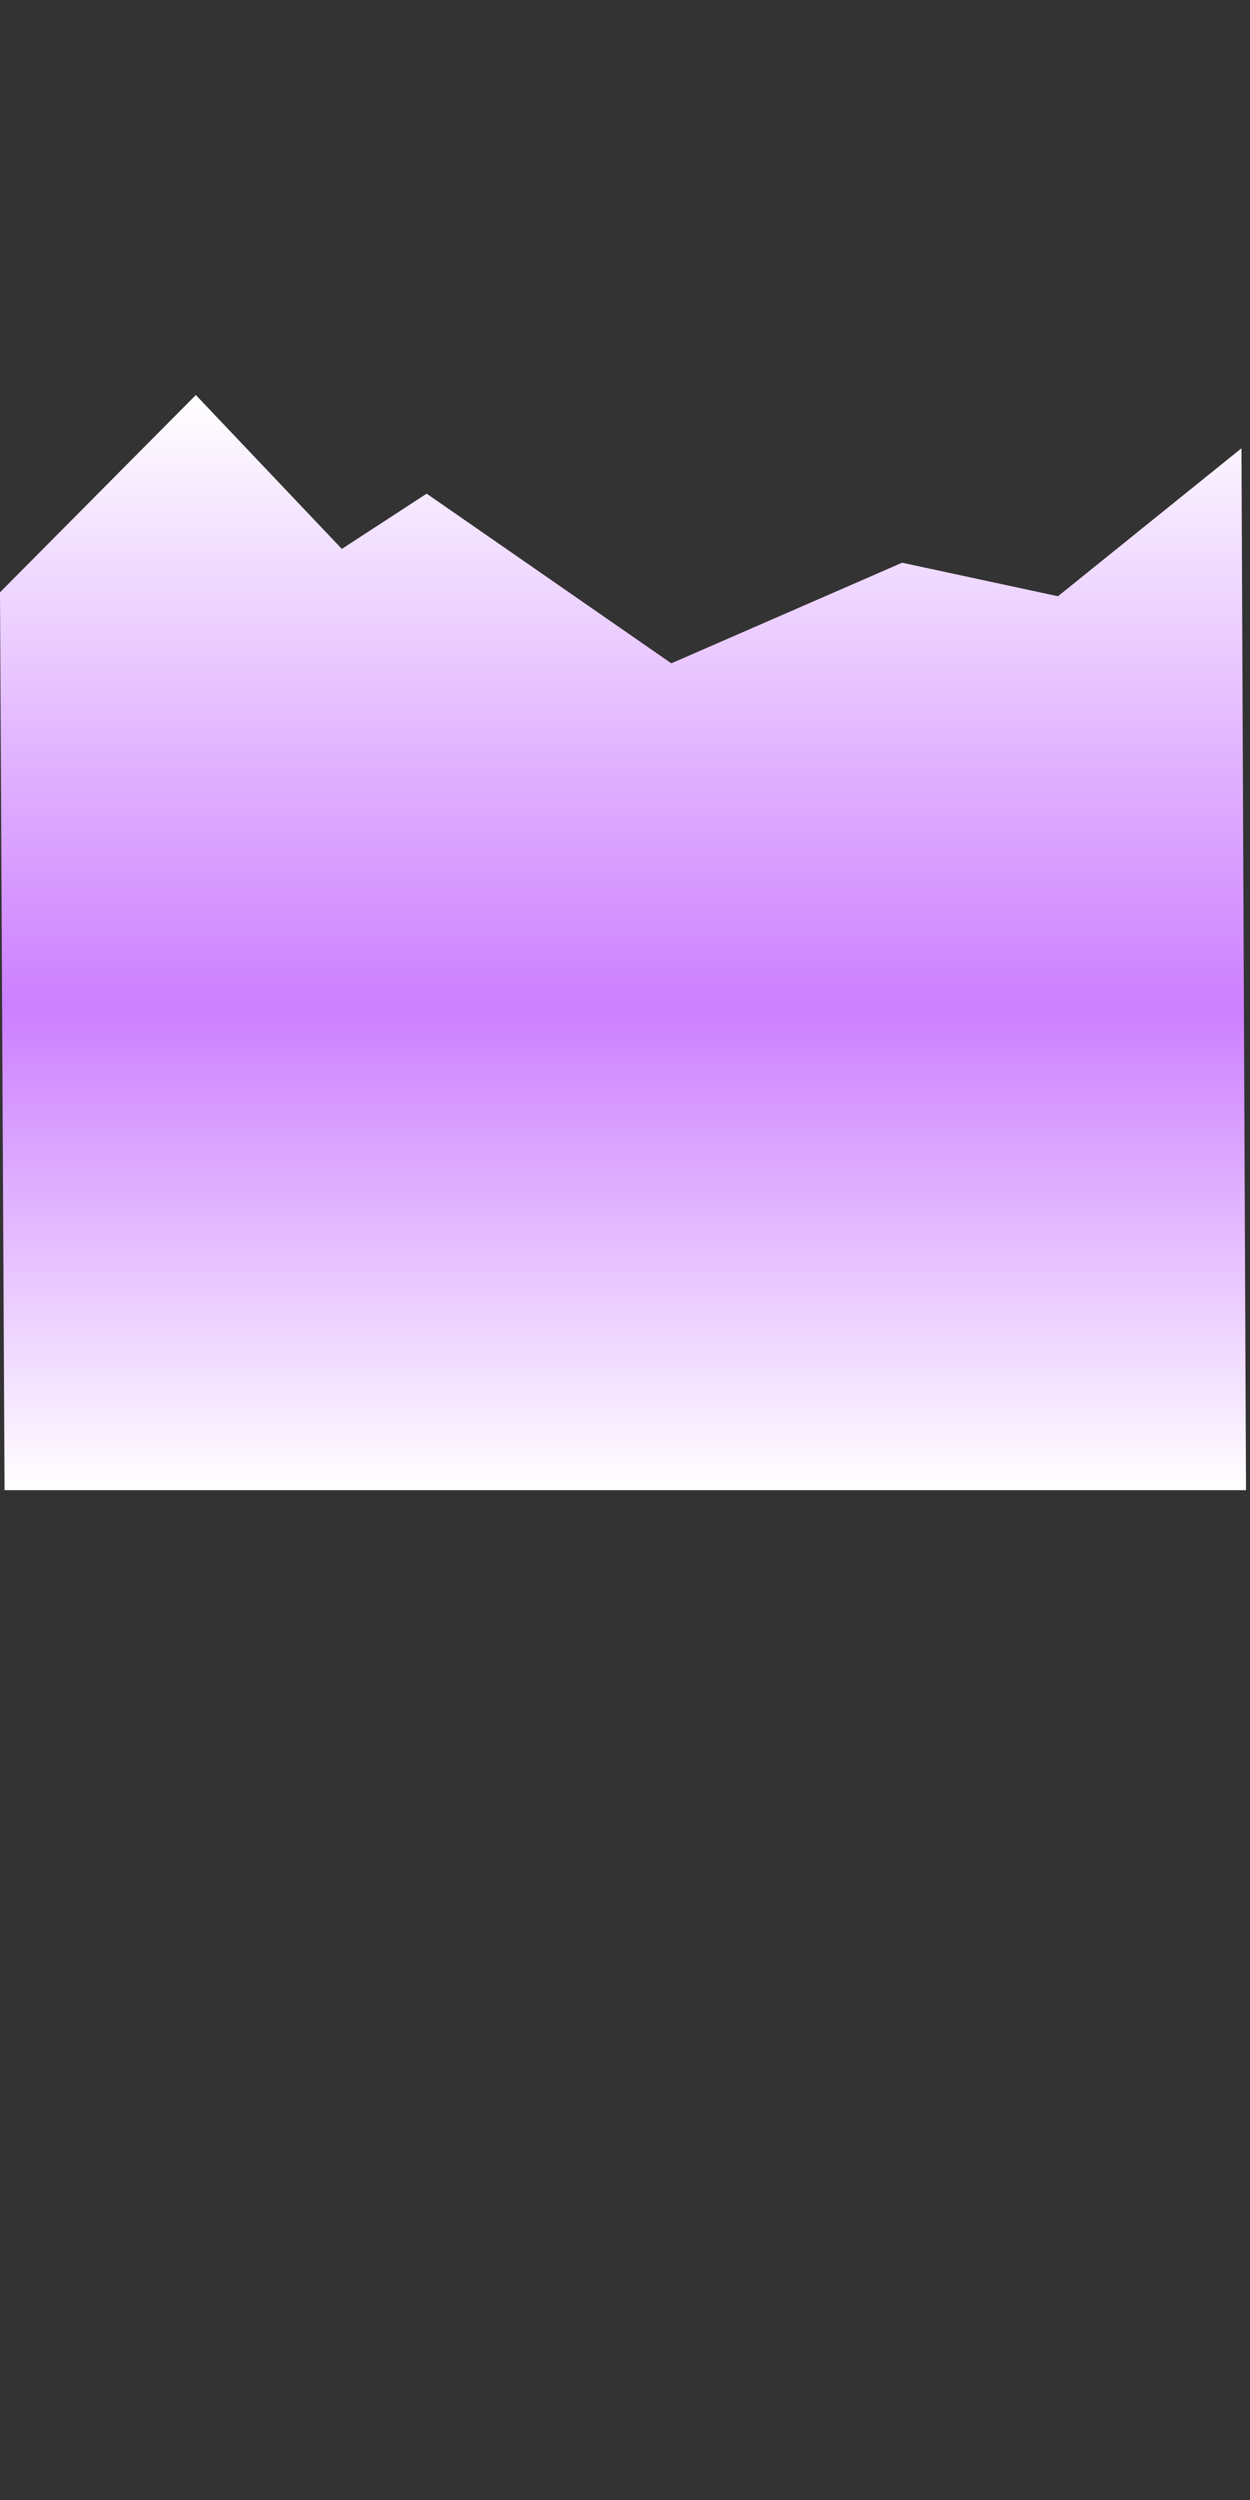 <svg id="Layer_4" data-name="Layer 4" xmlns="http://www.w3.org/2000/svg" xmlns:xlink="http://www.w3.org/1999/xlink" viewBox="0 0 2000 4000"><rect x="0" y="0" width="2000" height="4000" fill="#333333" stroke="none"/><defs><style>.cls-1{fill:url(#linear-gradient);}</style><linearGradient id="linear-gradient" x1="996.81" y1="632.04" x2="996.81" y2="2384.29" gradientUnits="userSpaceOnUse"><stop offset="0" stop-color="#fff"/><stop offset="0.56" stop-color="#cc7fff"/><stop offset="1" stop-color="#fff"/></linearGradient></defs><title>Artboard 12</title><polygon class="cls-1" points="0 947.7 313.35 632.04 546.94 878.25 682.67 789.87 1074.09 1061.33 1443.4 900.35 1692.77 954.01 1986.33 717.27 1993.62 2384.29 7.29 2384.29 0 947.7"/></svg>
